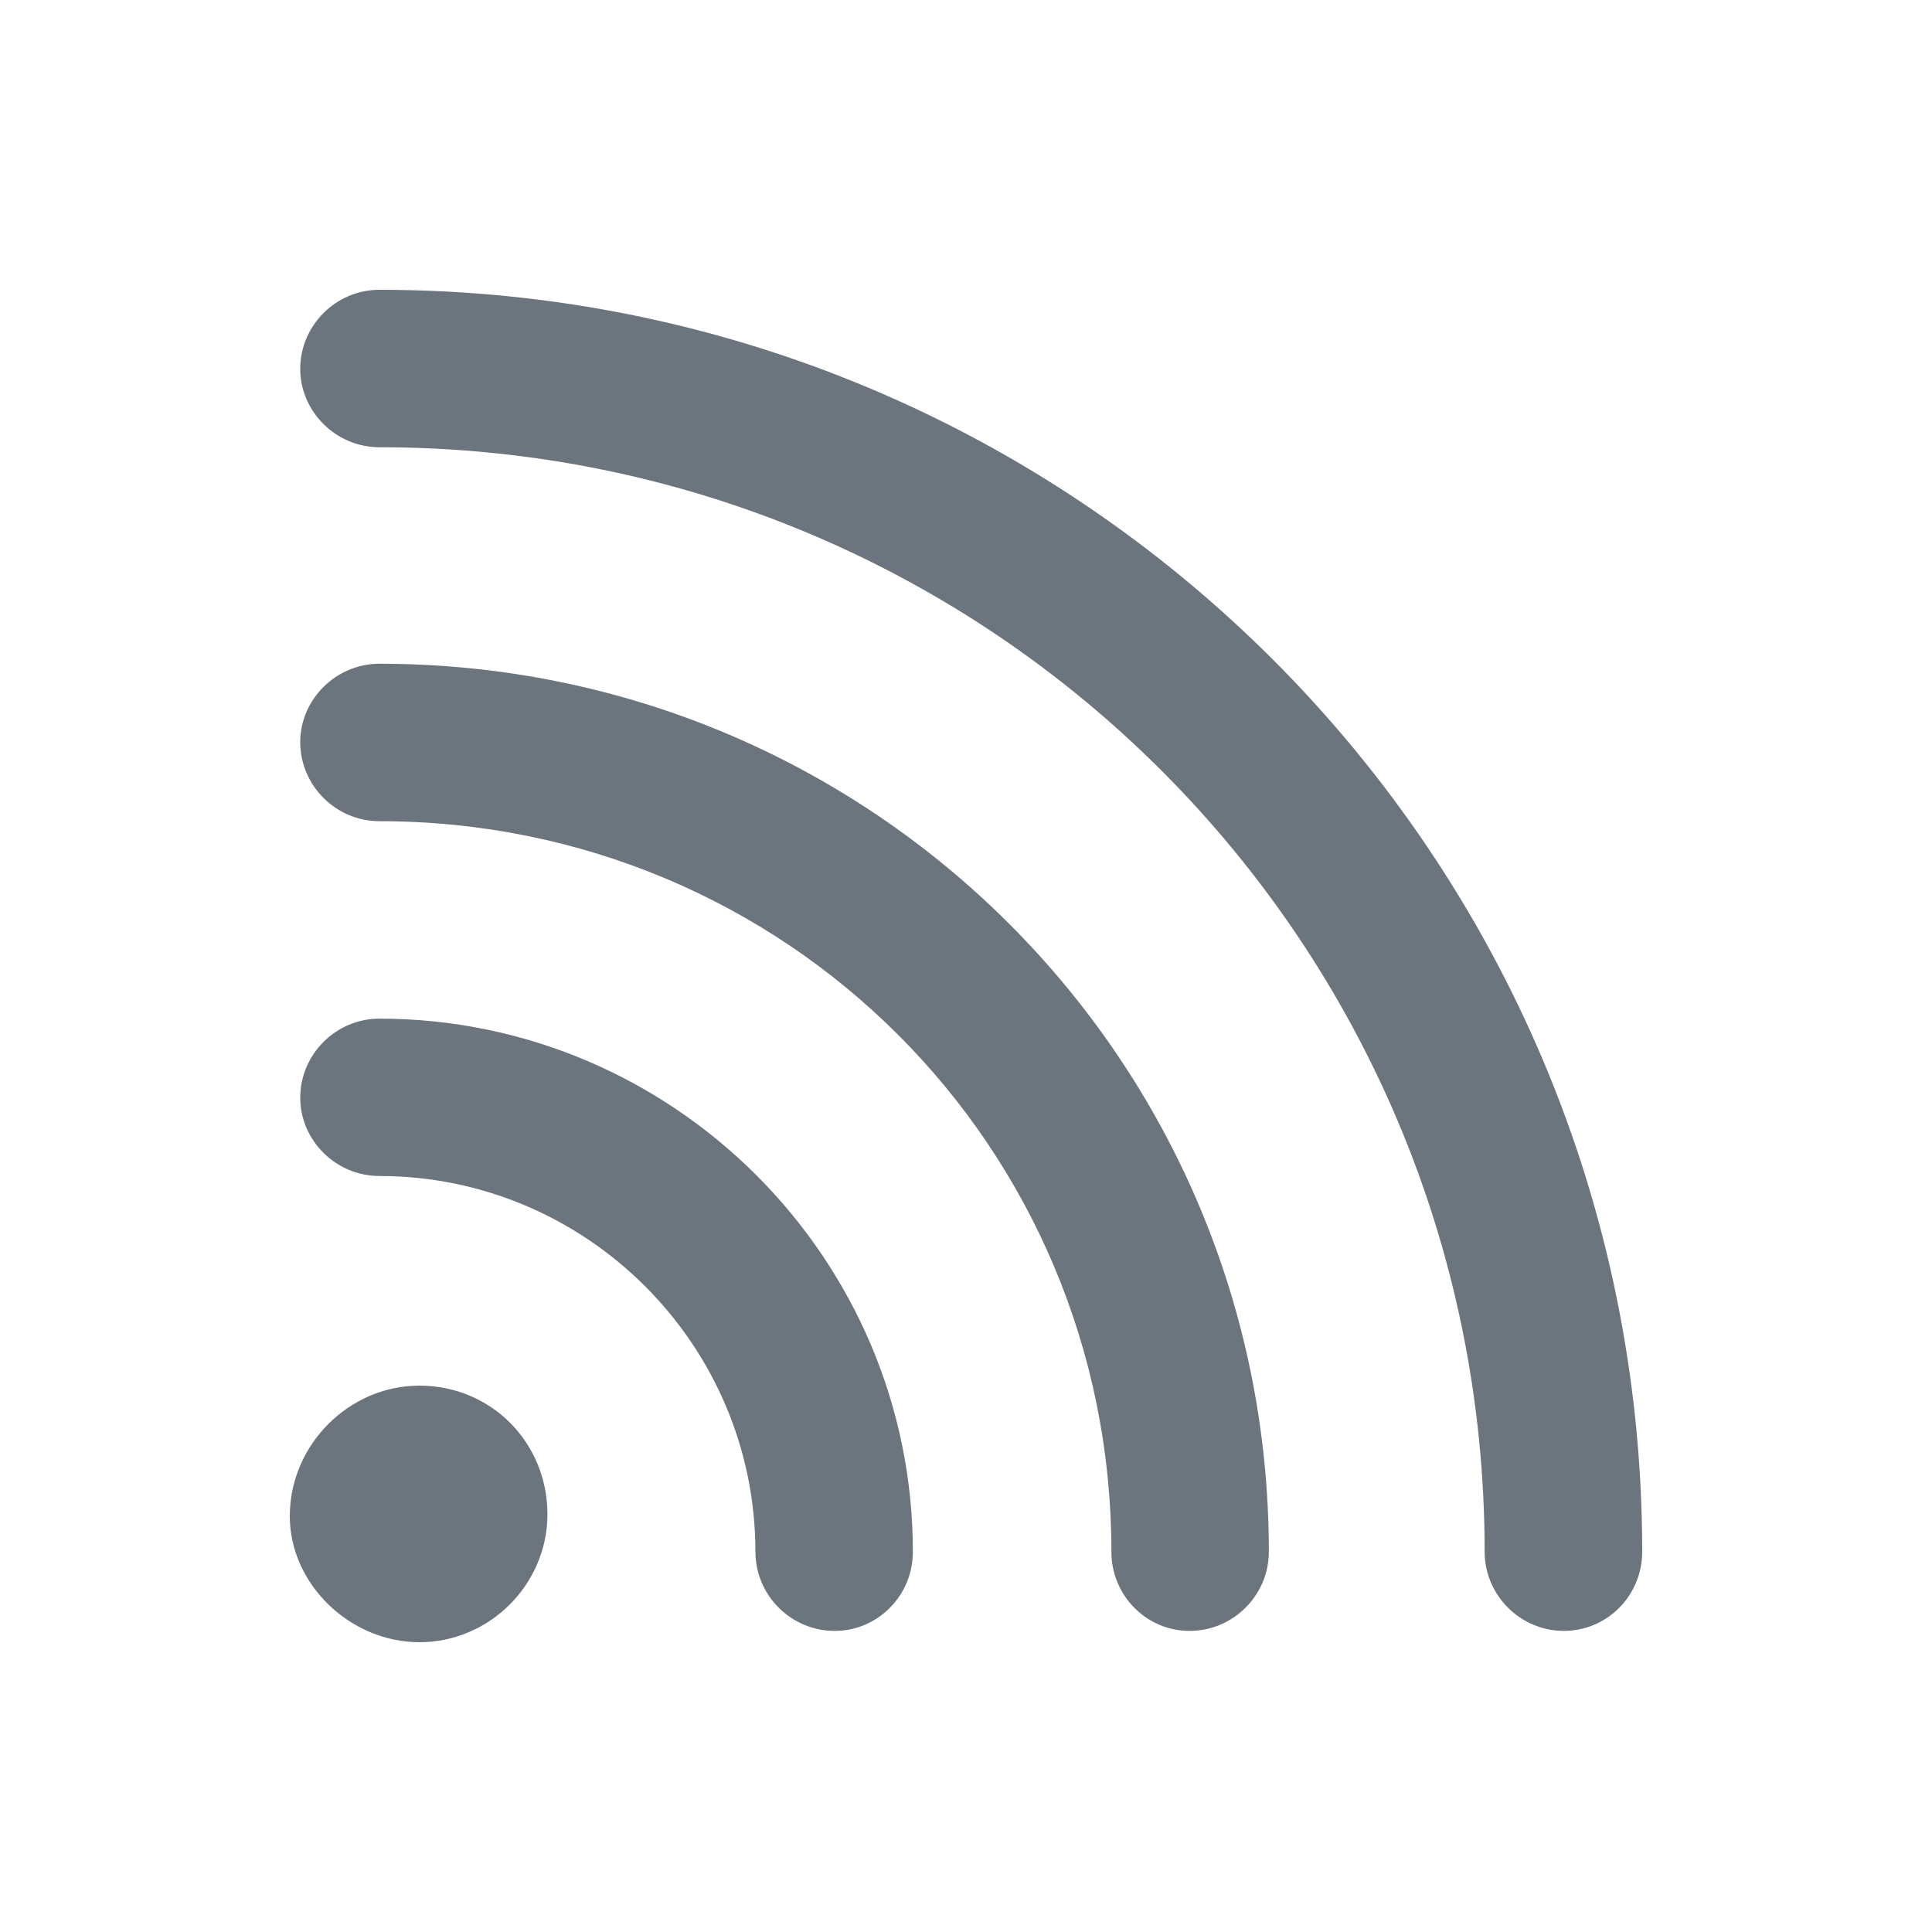 <?xml version="1.0" encoding="UTF-8"?>
<svg width="20px" height="20px" viewBox="0 0 20 20" version="1.1" xmlns="http://www.w3.org/2000/svg" xmlns:xlink="http://www.w3.org/1999/xlink">
    <title>dot.radiowaves.up.forward</title>
    <defs>
        <rect id="path-1" x="0" y="0" width="20" height="20"></rect>
    </defs>
    <g id="Page-1" stroke="none" stroke-width="1" fill="none" fill-rule="evenodd">
        <g id="TopScore-Creation-Heat-Chart" transform="translate(-32, -164)">
            <g id="dot.radiowaves.up.forward" transform="translate(32, 164)">
                <mask id="mask-2" fill="white">
                    <use xlink:href="#path-1"></use>
                </mask>
                <g id="dot.radiowaves.up.forward-(Background/Mask)"></g>
                <path d="M3.928,4.63 C10.261,4.63 15.369,9.743 15.369,16.064 C15.369,16.514 15.739,16.883 16.189,16.883 C16.64,16.883 17,16.514 17,16.064 C17,8.843 11.153,3 3.928,3 C3.477,3 3.108,3.369 3.108,3.819 C3.108,4.26 3.477,4.63 3.928,4.63 Z M3.928,8.501 C8.135,8.501 11.505,11.868 11.505,16.064 C11.505,16.514 11.865,16.883 12.315,16.883 C12.766,16.883 13.135,16.514 13.135,16.064 C13.135,10.977 9.027,6.871 3.928,6.871 C3.477,6.871 3.108,7.241 3.108,7.682 C3.108,8.132 3.477,8.501 3.928,8.501 Z M3.928,12.174 C6.072,12.174 7.82,13.921 7.82,16.064 C7.82,16.514 8.189,16.883 8.64,16.883 C9.09,16.883 9.45,16.514 9.45,16.064 C9.45,13.021 6.964,10.545 3.928,10.545 C3.477,10.545 3.108,10.914 3.108,11.364 C3.108,11.805 3.477,12.174 3.928,12.174 Z M5.667,15.677 C5.667,14.929 5.081,14.344 4.342,14.344 C3.613,14.344 3,14.956 3,15.695 C3,16.397 3.622,17 4.342,17 C5.072,17 5.667,16.397 5.667,15.677 Z" fill="#6C747D" mask="url(#mask-2)"></path>
            </g>
        </g>
    </g>
</svg>